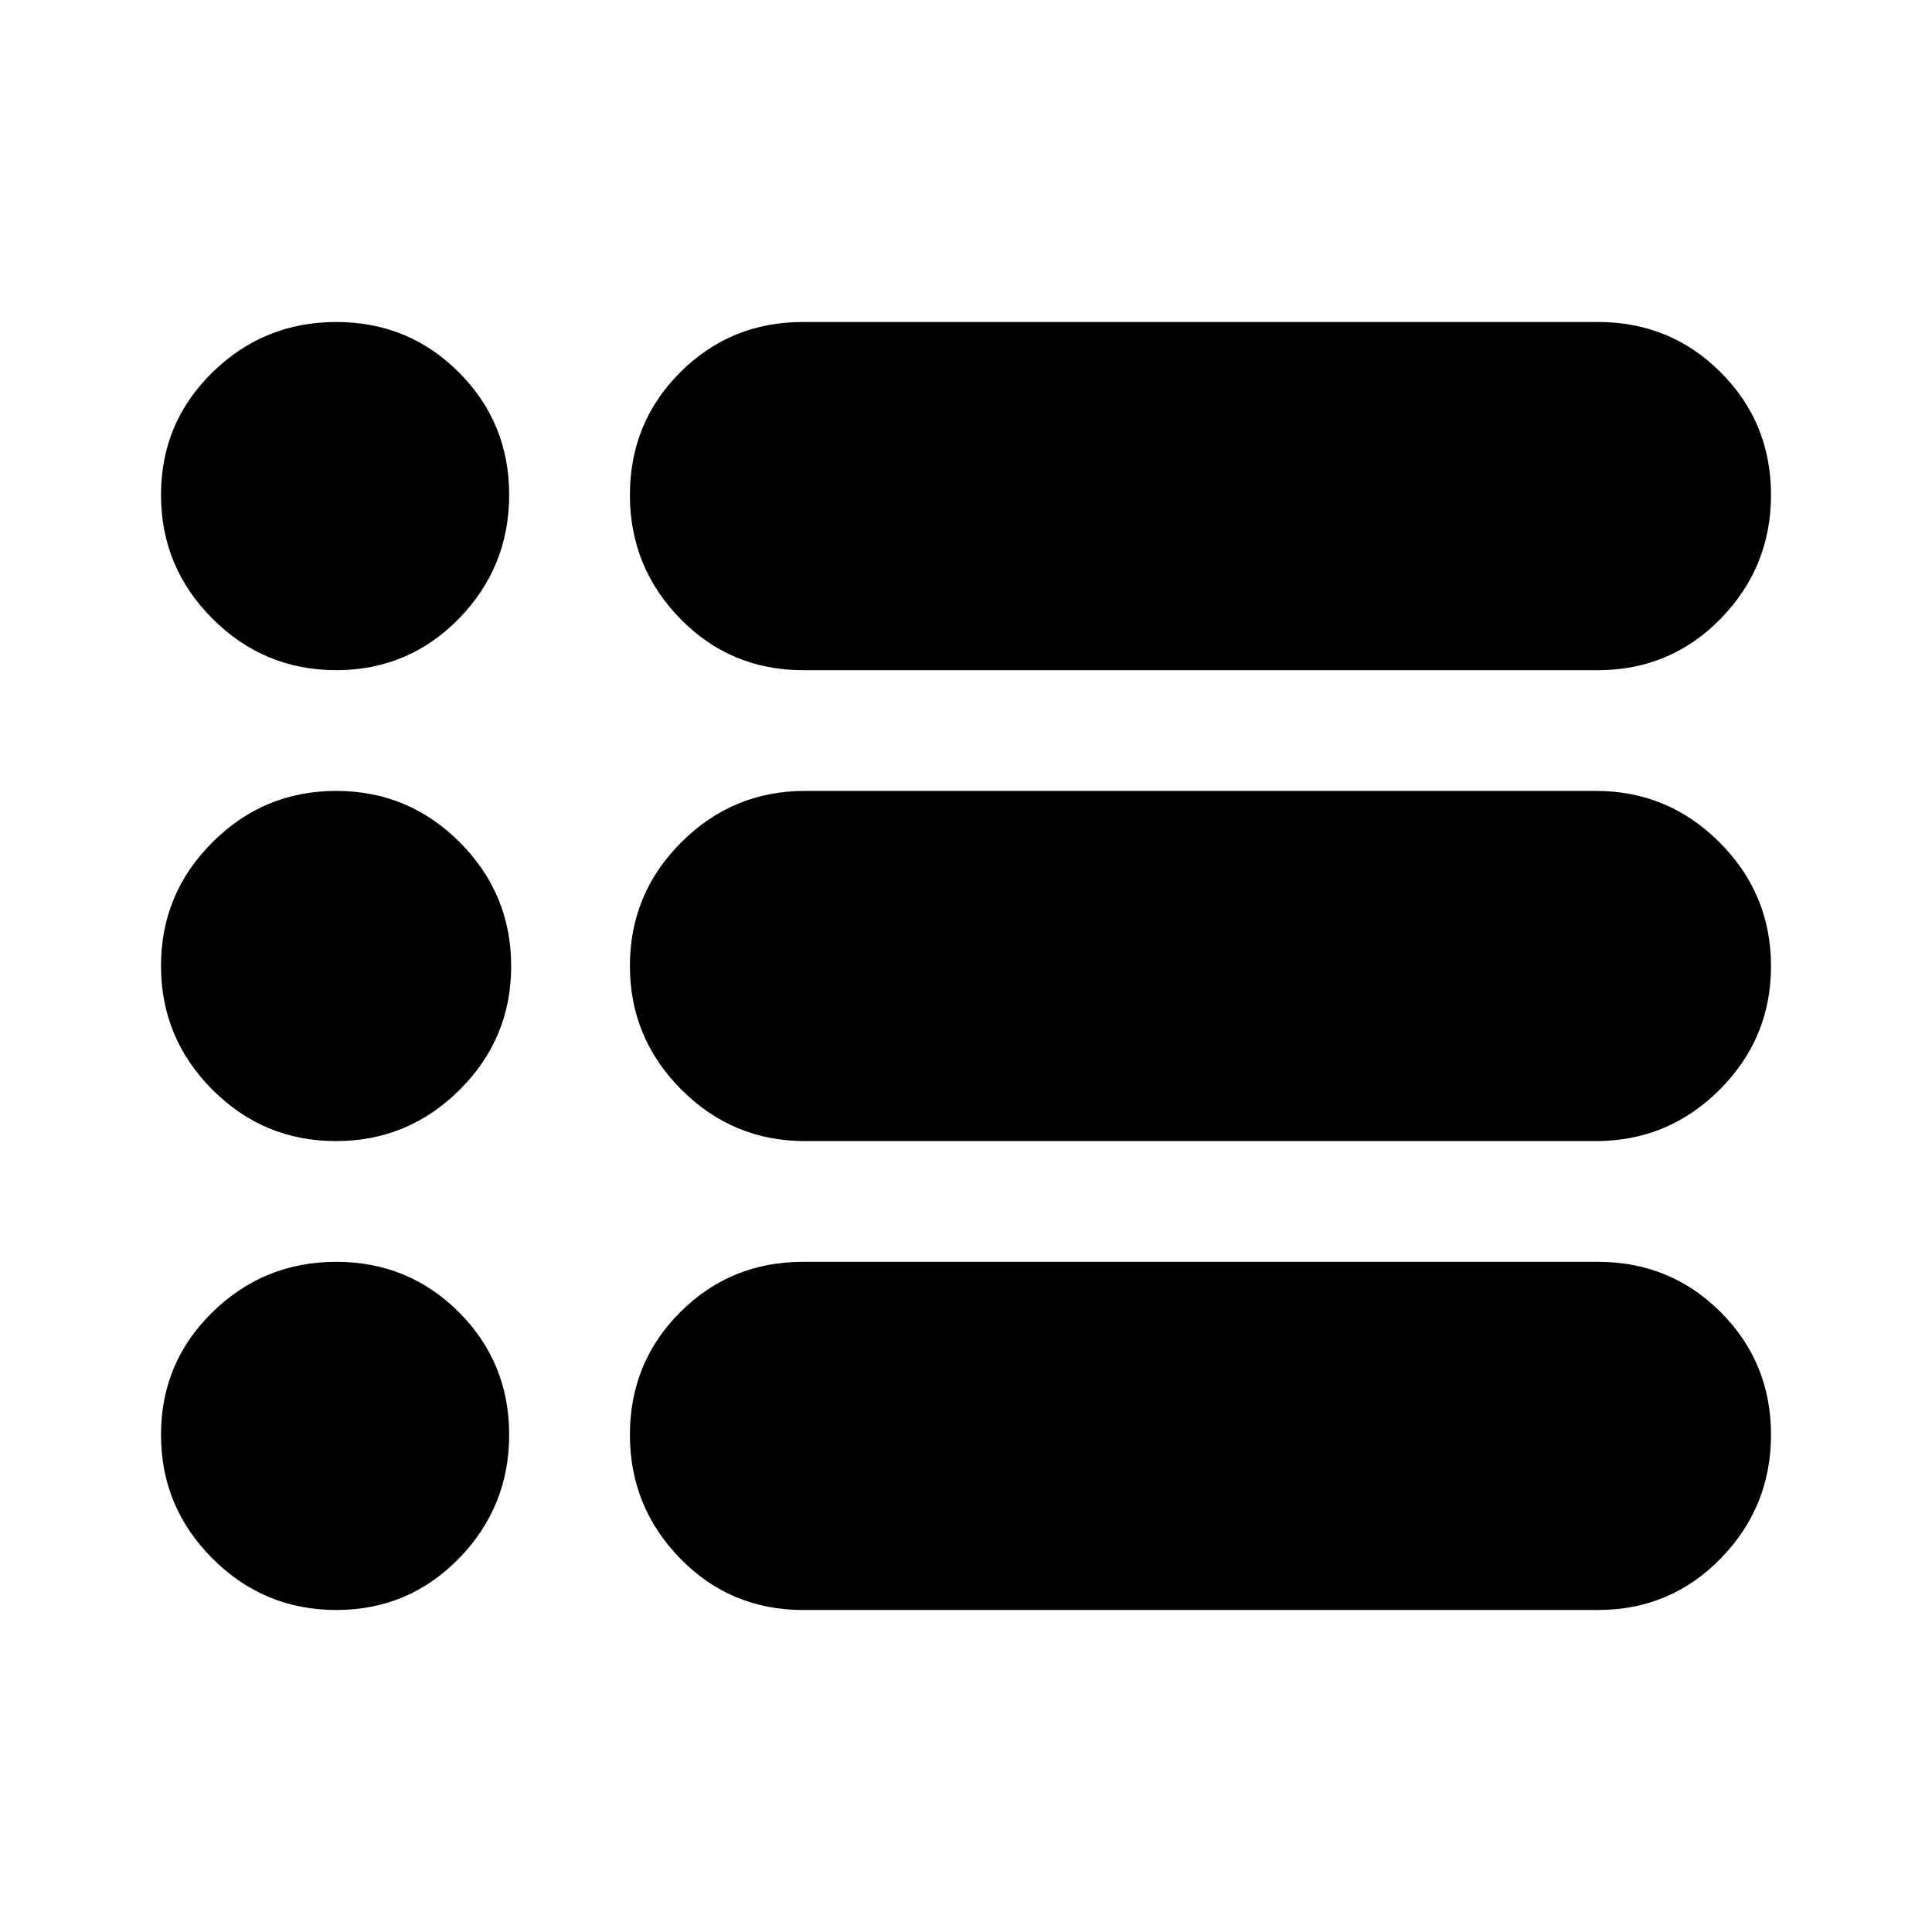 <svg xmlns="http://www.w3.org/2000/svg" height="48px" viewBox="0 -960 960 960" width="48px" fill="#000"><path d="M399-160q-36 0-61-25.58t-25-61.5Q313-283 338-308t61-25h395q36 0 61 25t25 60.92q0 35.92-25 61.5T794-160H399Zm1-233q-35.89 0-61.44-25.58Q313-444.16 313-480.08t25.56-61.42Q364.11-567 400-567h393q35.89 0 61.44 25.58Q880-515.84 880-479.92t-25.56 61.42Q828.89-393 793-393H400Zm-1-234q-36 0-61-25.58t-25-61.5Q313-750 338-775t61-25h395q36 0 61 25t25 60.92q0 35.92-25 61.5T794-627H399Zm-231.92 0q-35.92 0-61.5-25.58T80-714.08Q80-750 105.58-775t61.5-25Q203-800 228-775t25 60.92q0 35.92-25 61.5T167.08-627Zm-.16 234q-35.92 0-61.42-25.58T80-480.08q0-35.92 25.58-61.42t61.5-25.5q35.92 0 61.42 25.58t25.5 61.5q0 35.92-25.58 61.42t-61.5 25.5Zm.16 233q-35.92 0-61.5-25.58T80-247.08Q80-283 105.58-308t61.5-25Q203-333 228-308t25 60.92q0 35.92-25 61.5T167.08-160Z"/></svg>